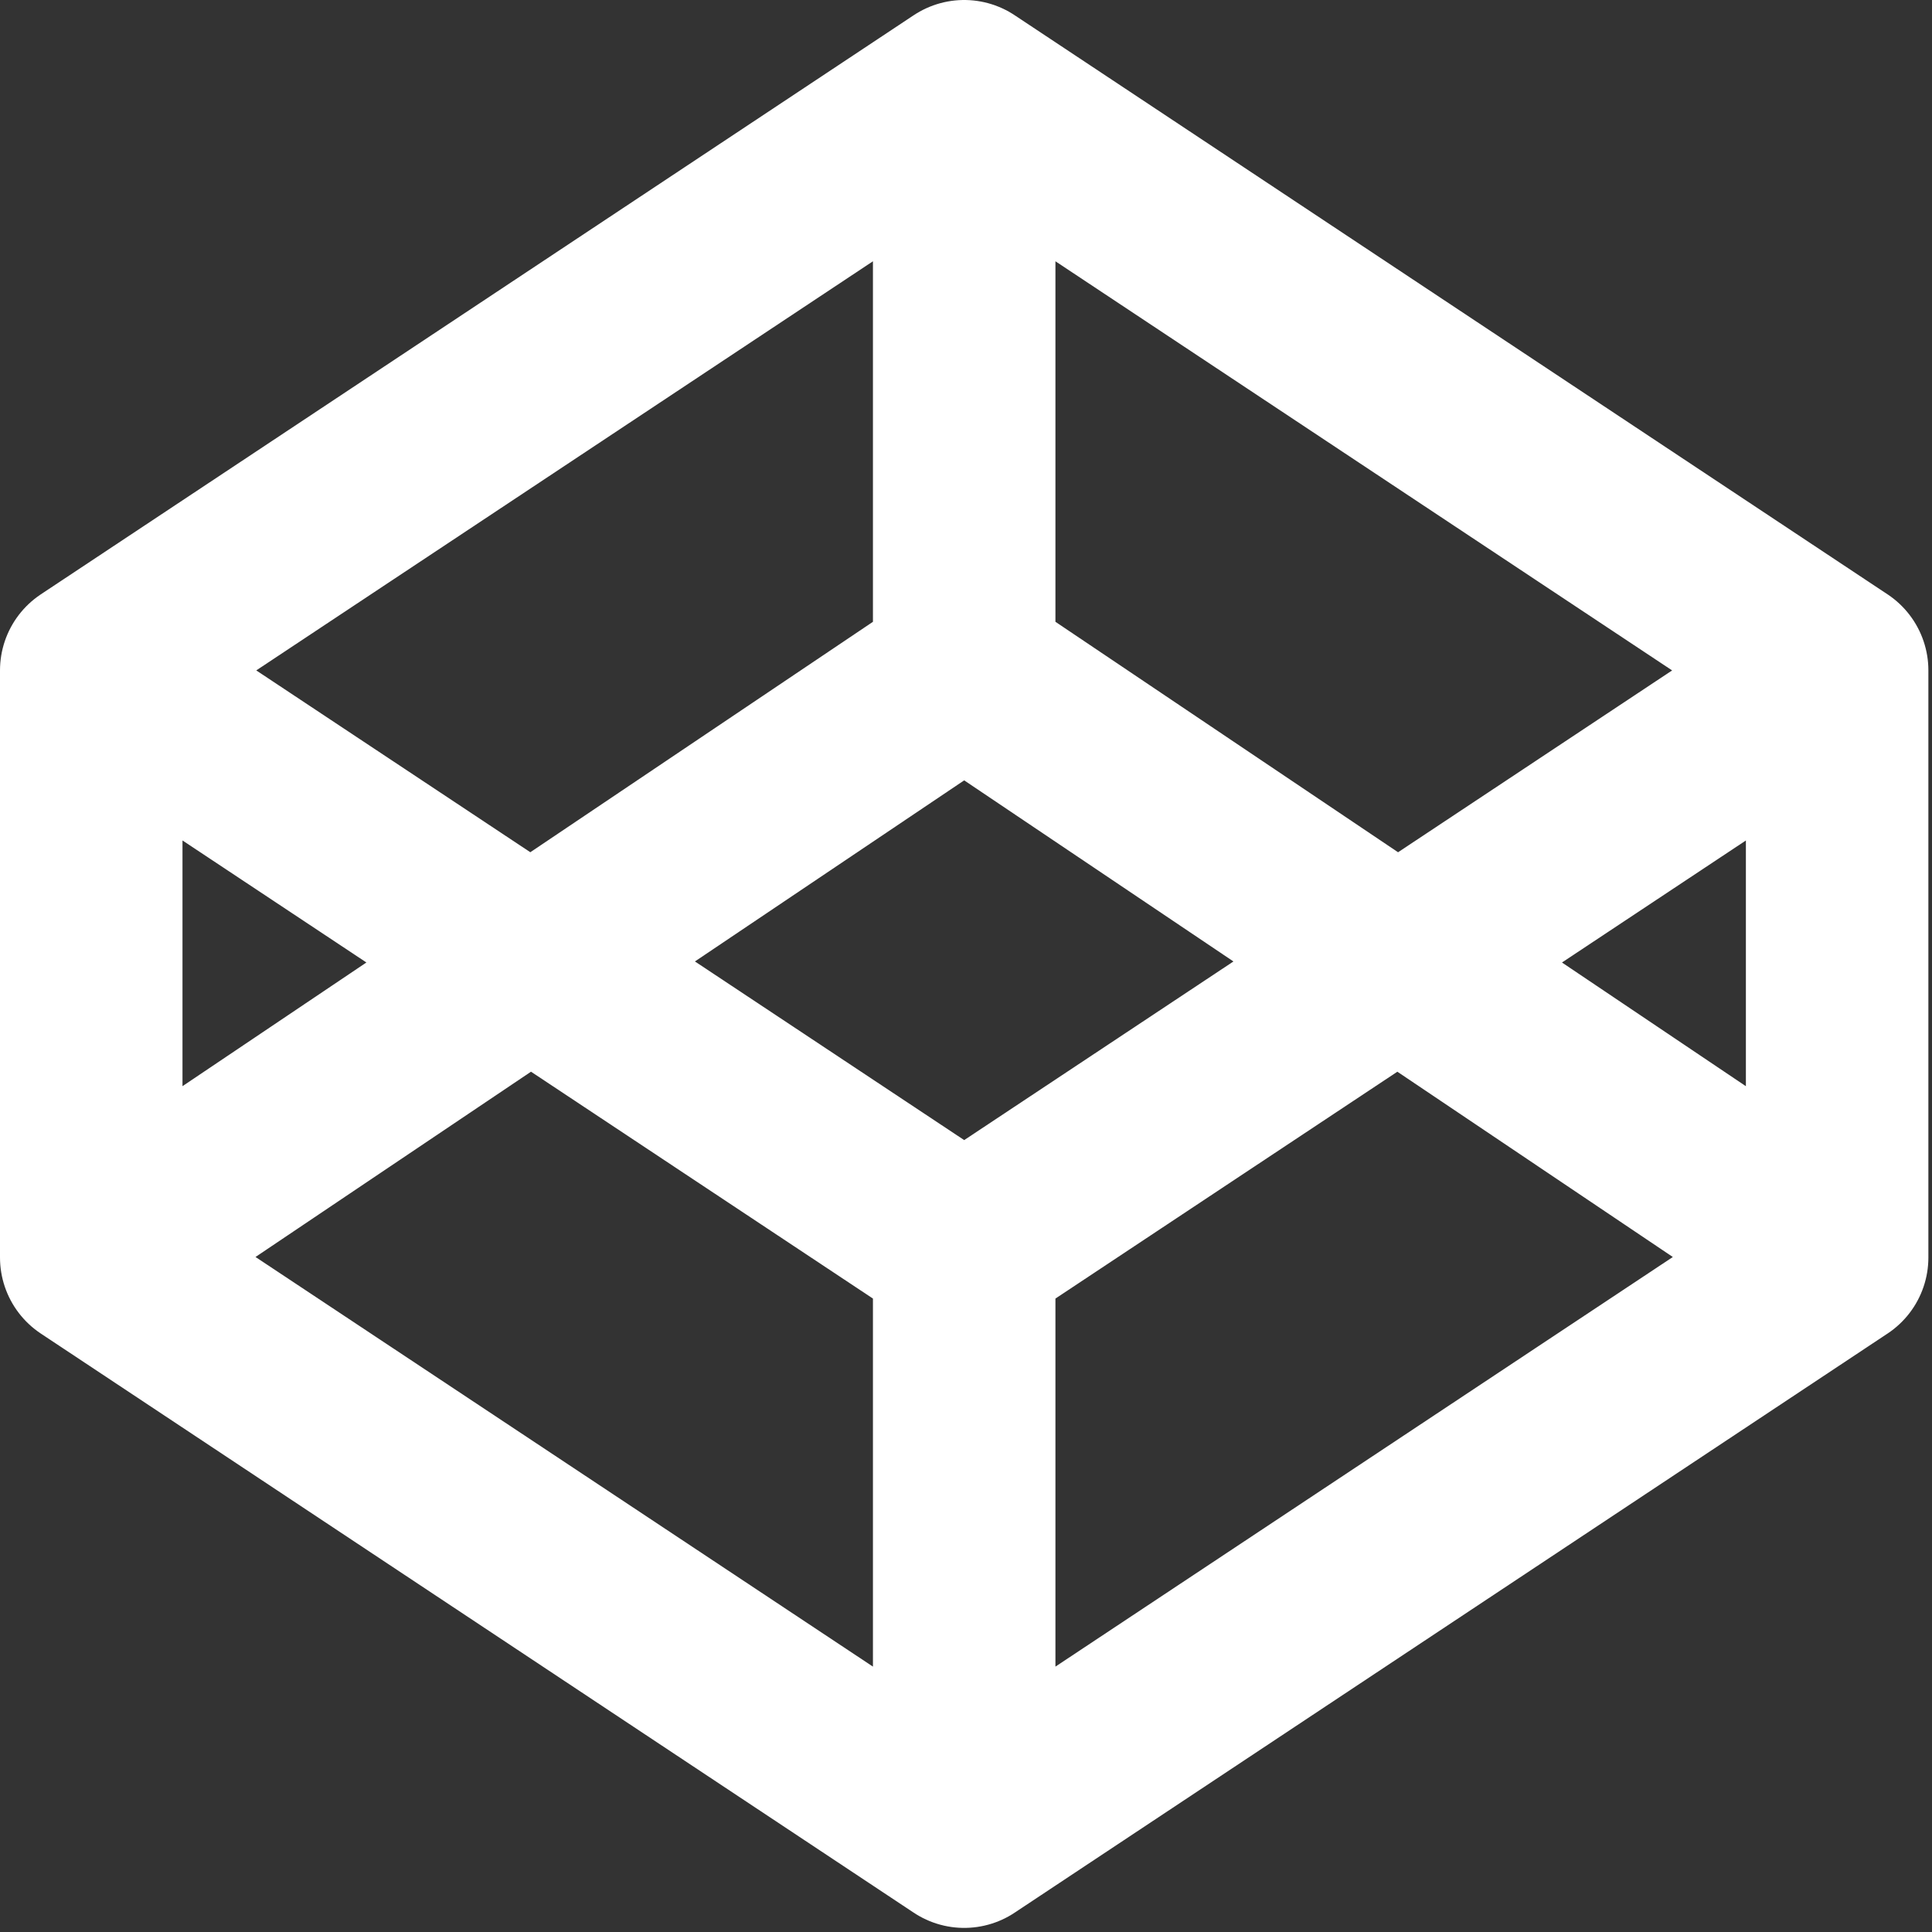 <svg xmlns="http://www.w3.org/2000/svg"
  xmlns:xlink="http://www.w3.org/1999/xlink" viewBox="0 0 64.05 64.05" fill="#000" fill-rule="evenodd" stroke="#fff" stroke-linecap="round" stroke-linejoin="round">
  <rect x="0" y="0" width="64.05" height="64.05" fill="#333333" stroke="none"/>
  <use xlink:href="#A" x="3.025" y="3.025"/>
  <symbol id="A" overflow="visible">
    <path d="M0 38.664l28.94 19.2 28.94-19.2V19.2L28.94 0 0 19.2zm57.878 0L28.94 19.2 0 38.664m0-19.463l28.94 19.201 28.94-19.2M28.94 0v19.2m0 19.463v19.2" fill="none" stroke-width="6.05"/>
  </symbol>
</svg>